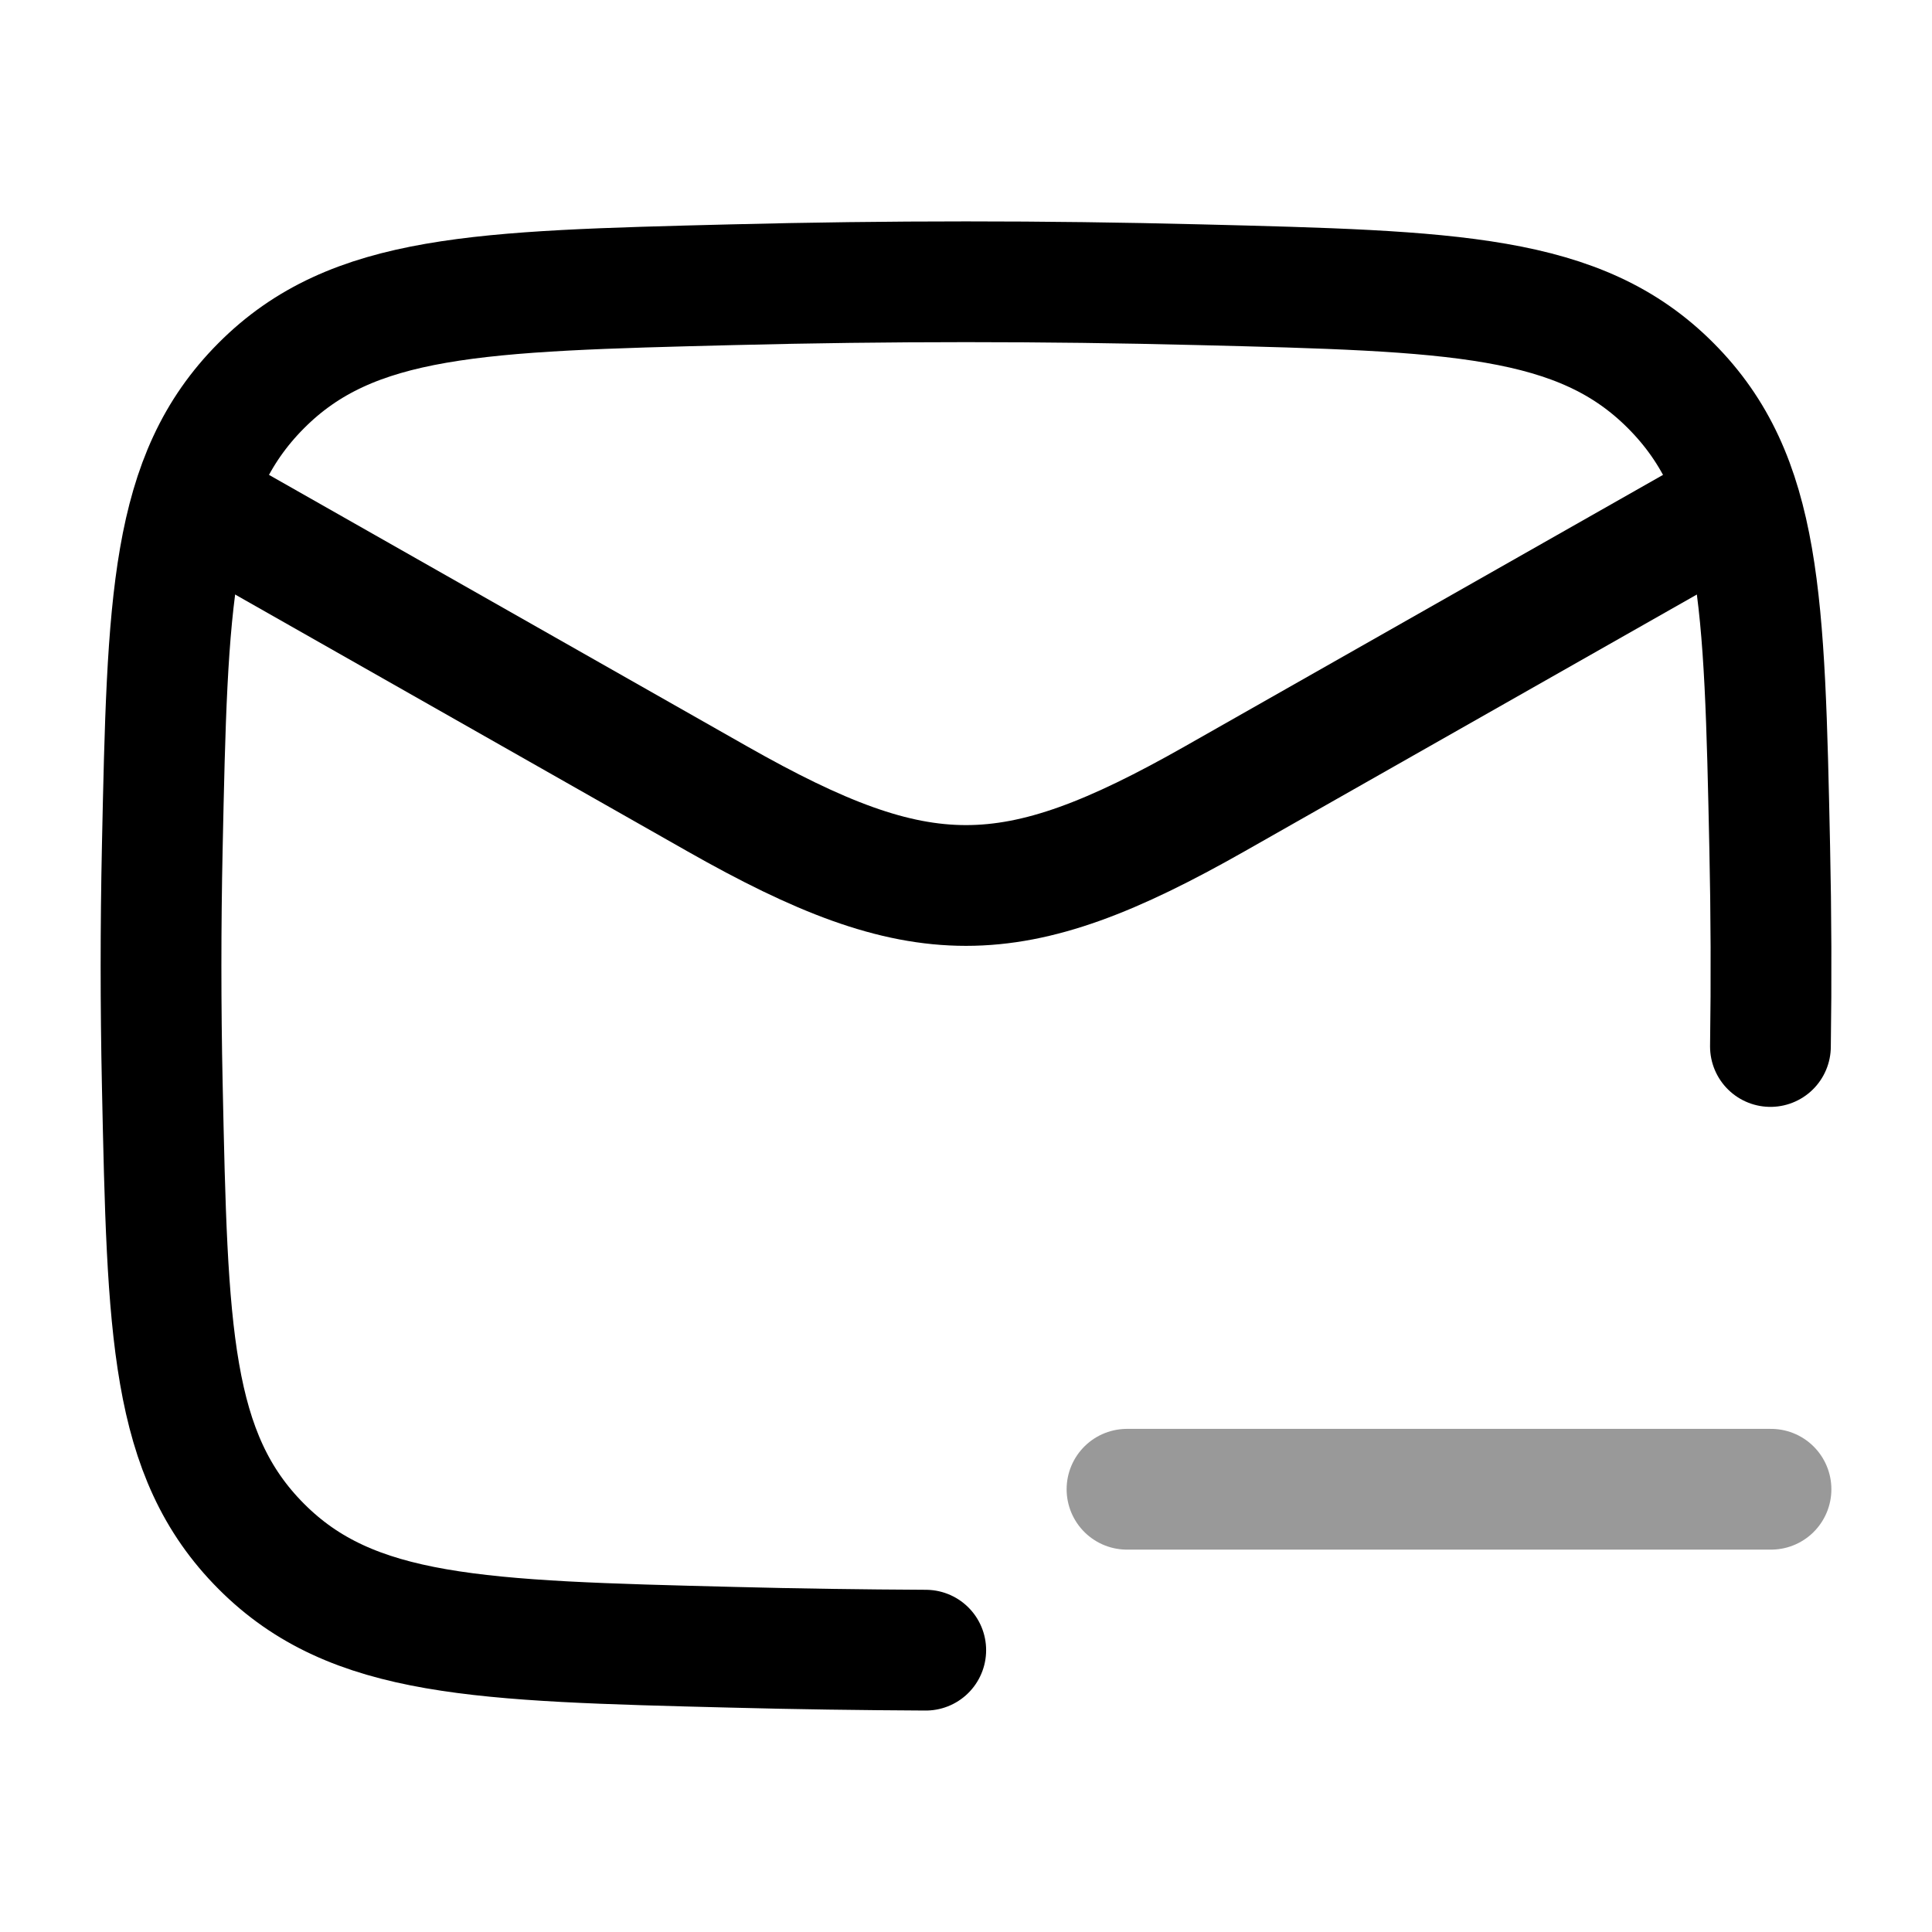 <svg width="24" height="24" viewBox="0 0 24 24" fill="none" xmlns="http://www.w3.org/2000/svg">
<path d="M11.5 20.499C10.701 20.495 9.902 20.484 9.099 20.463C5.95 20.384 4.376 20.345 3.245 19.209C2.114 18.074 2.081 16.541 2.016 13.476C1.995 12.49 1.995 11.51 2.016 10.524C2.081 7.459 2.114 5.926 3.245 4.791C4.376 3.655 5.95 3.616 9.099 3.537C11.039 3.488 12.961 3.488 14.901 3.537C18.05 3.616 19.624 3.655 20.755 4.791C21.886 5.926 21.919 7.459 21.984 10.524C22.002 11.351 22.005 12.174 21.993 13" stroke="currentColor" stroke-width="1.5" stroke-linecap="round" stroke-linejoin="round"/>
<path d="M2 6L8.913 9.925C11.439 11.358 12.561 11.358 15.087 9.925L22 6" stroke="currentColor" stroke-width="1.5" stroke-linejoin="round"/>
<path opacity="0.4" d="M14 18.5H22" stroke="currentColor" stroke-width="1.5" stroke-linecap="round" stroke-linejoin="round"/>
</svg>
